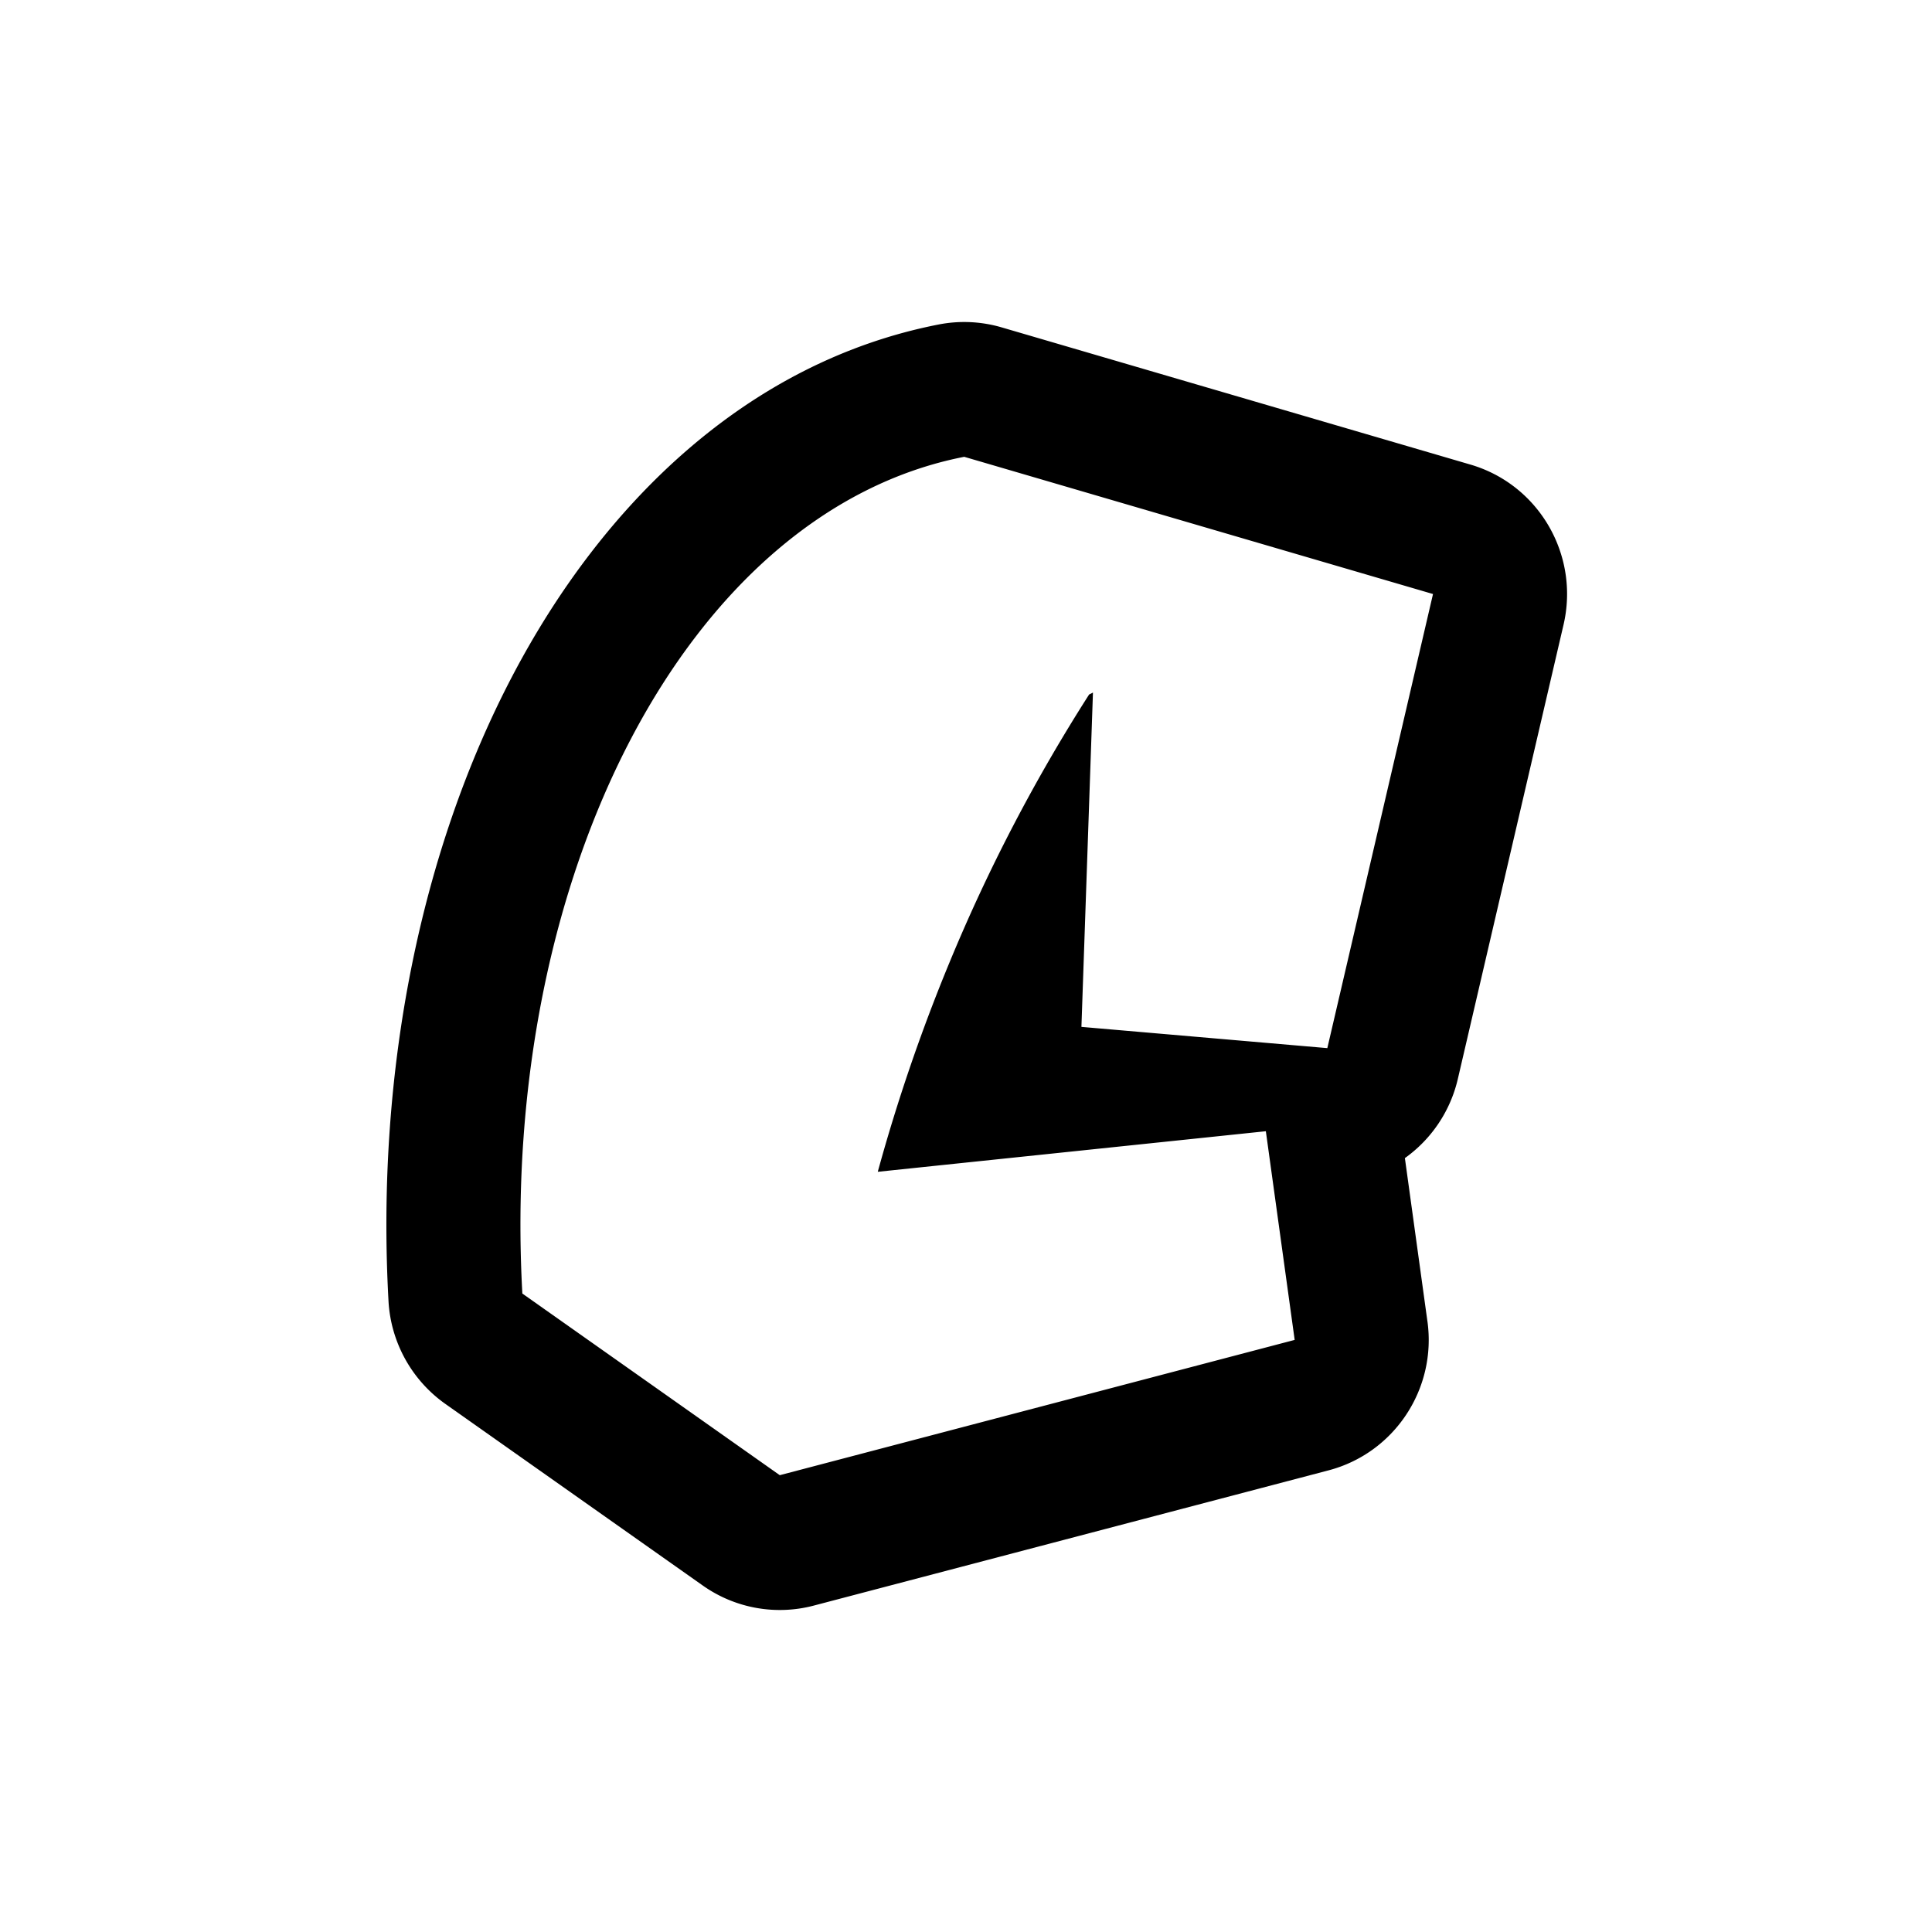 <svg viewBox="0 0 90 90" xmlns="http://www.w3.org/2000/svg"><g fill="none" fill-rule="evenodd"><path fill="#FFF" fill-rule="nonzero" d="M0 0h90v90H0z"/><path d="m60.311 62.418-1.343-9.722-18.078 1.89c2.148-7.831 5.46-15.393 9.845-22.234l.179-.09-.537 15.573 11.455.99 4.923-21.154-21.838-6.391C32.03 23.8 23.26 40.813 24.333 60.257l11.992 8.462 23.986-6.301Z" fill="#FFF" fill-rule="nonzero"/><path d="M66.496 61.555c.435 3.153-1.545 6.135-4.607 6.94l-23.985 6.301a6.215 6.215 0 0 1-5.164-.935L20.747 65.4a6.29 6.29 0 0 1-2.649-4.793c-.591-10.71 1.506-20.982 5.768-29.113 4.233-8.073 10.98-14.64 19.86-16.378a6.21 6.21 0 0 1 2.936.135l21.837 6.391c3.187.933 5.092 4.211 4.336 7.462l-4.923 21.154a6.27 6.27 0 0 1-2.467 3.691l1.05 7.607Zm-7.528-8.858-18.078 1.89a82.803 82.803 0 0 1 3.343-9.757 79.537 79.537 0 0 1 6.502-12.477l.179-.09-.537 15.573 11.455.99 4.923-21.154-21.838-6.392C32.03 23.8 23.26 40.814 24.333 60.258l11.992 8.462 23.986-6.302-1.343-9.721Z" fill="#000"/></g></svg>